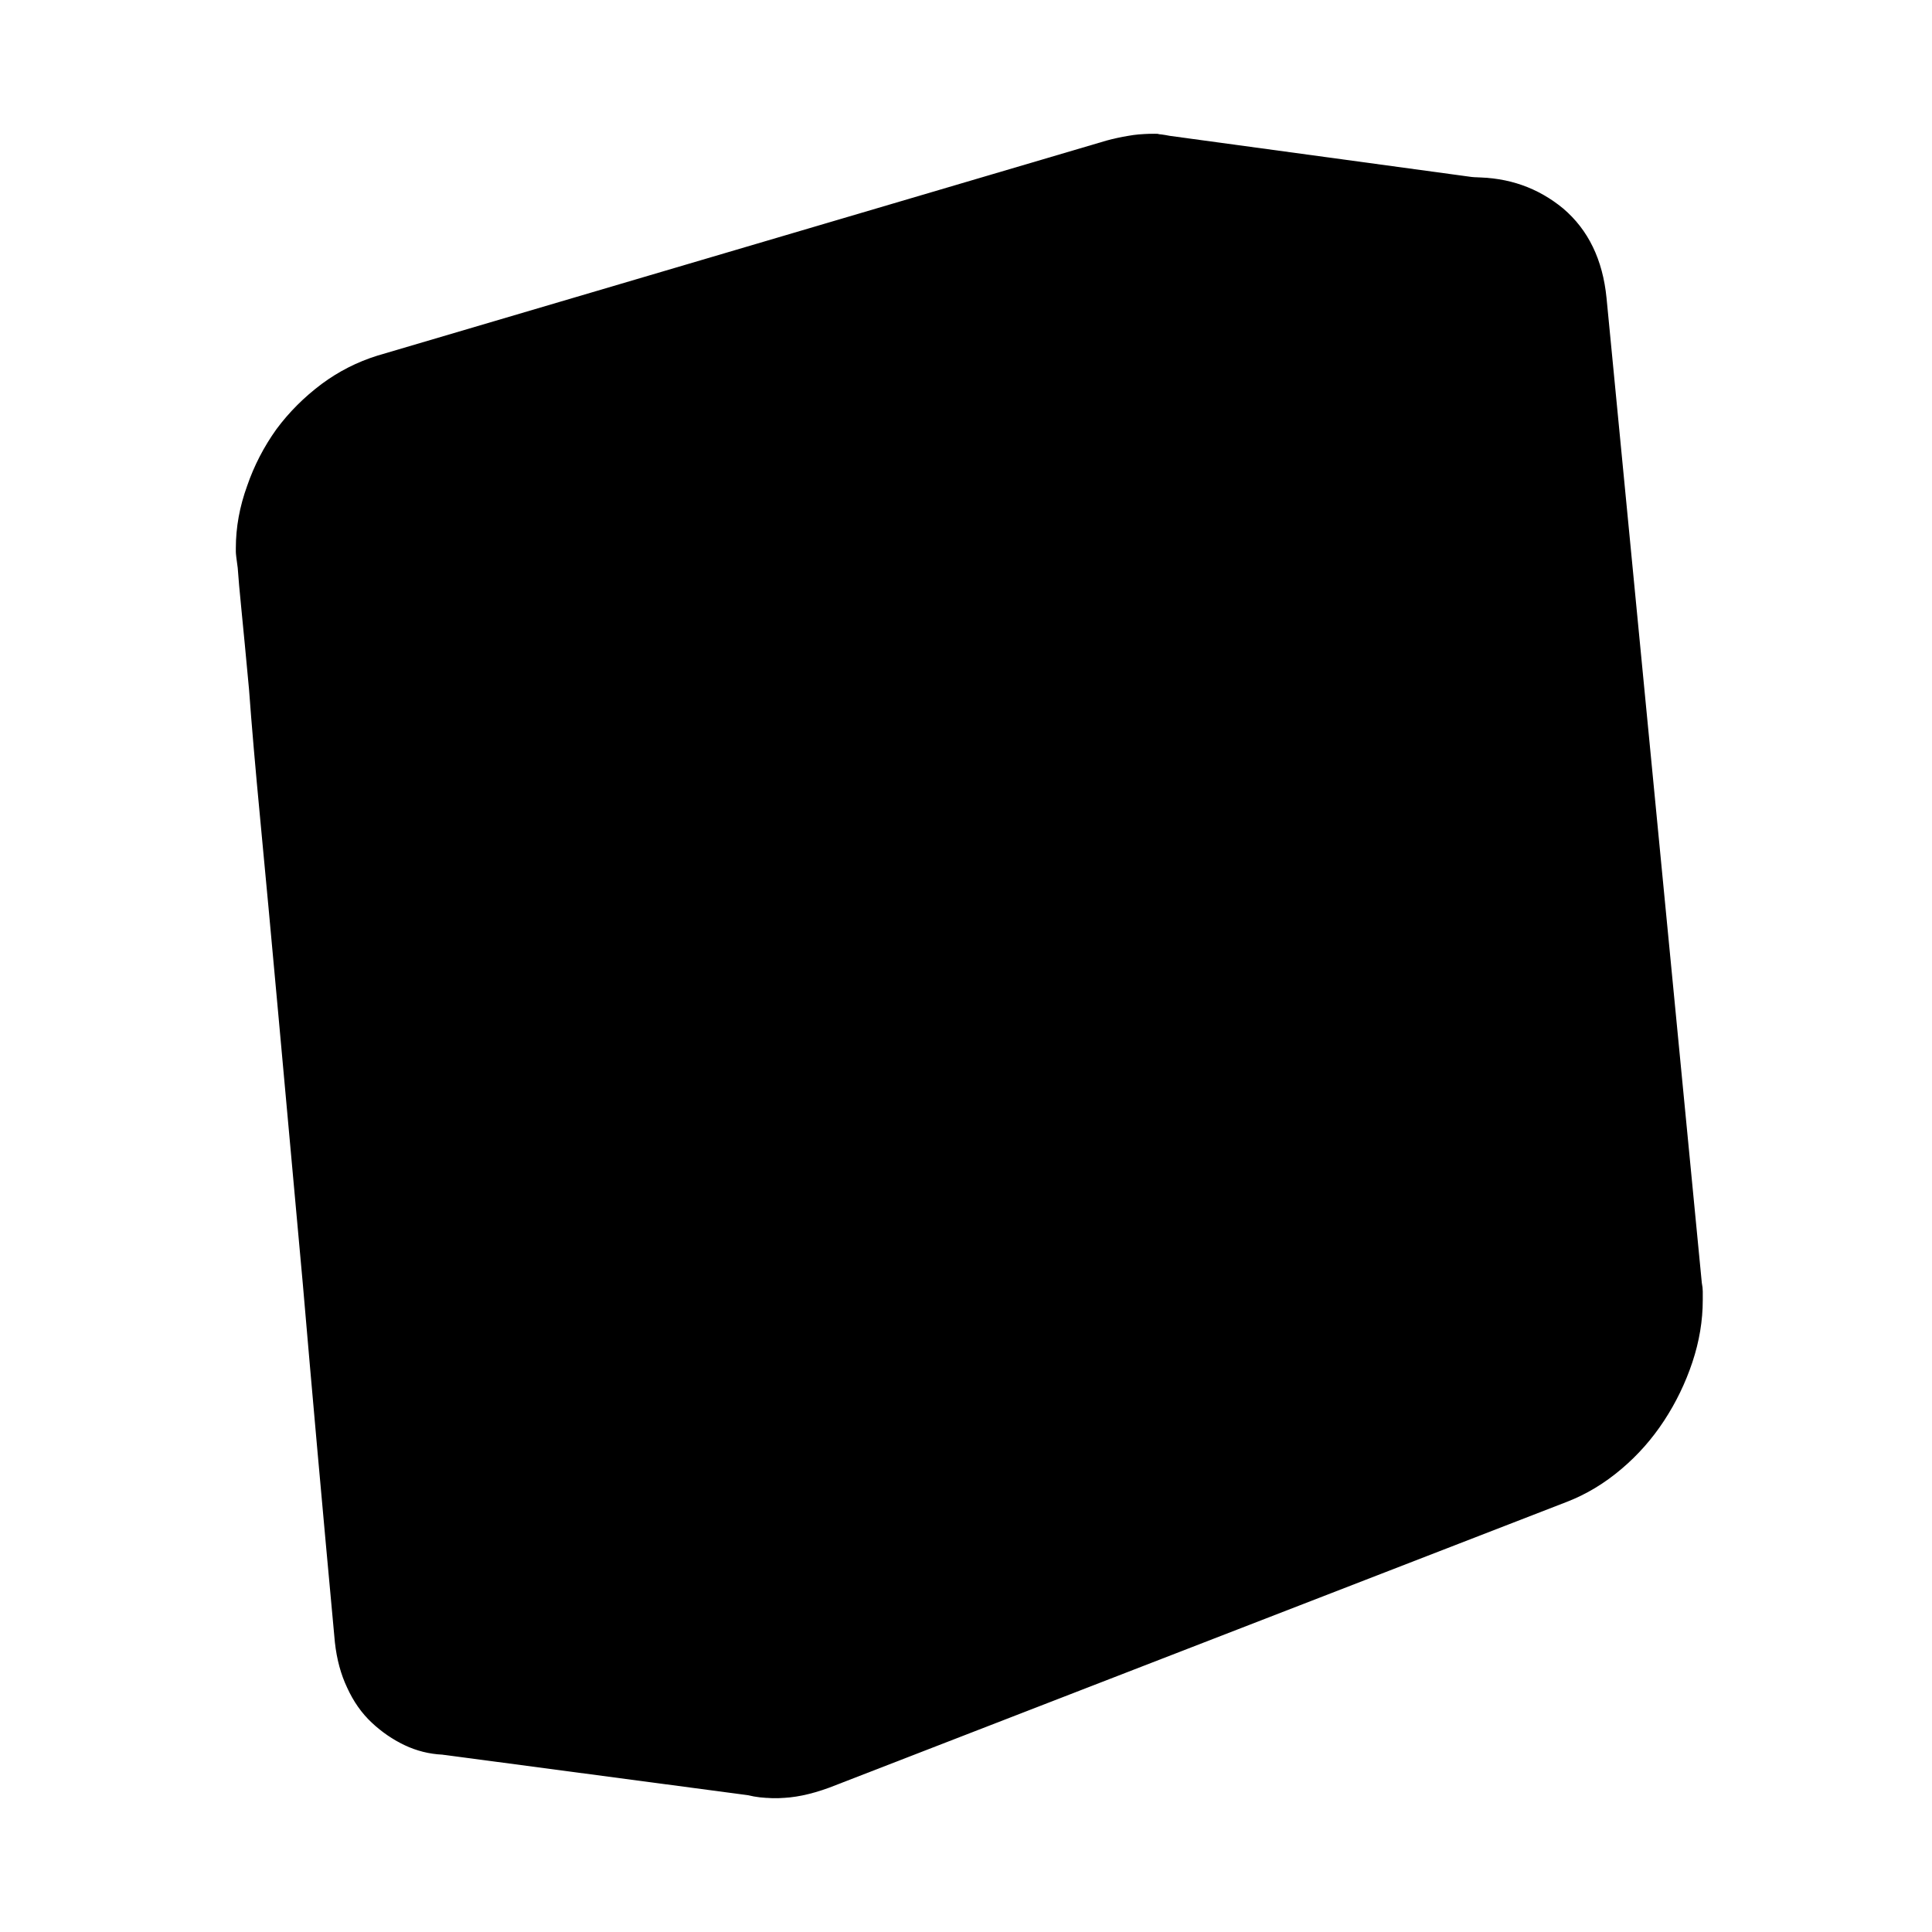 <?xml version="1.0" standalone="no"?>
<svg xmlns="http://www.w3.org/2000/svg" viewBox="0,0,2048,2048">
  <path class='OfficeIconColors_HighContrast' d='M 1173 149 q 11 -3 23 -5 q 11 -2 22 -2 q 5 0 9 0 q 3 1 7 2 l 323 44 q 56 0 95 33 q 39 34 45 95 q 19 197 34 347 q 14 150 25 261 q 11 111 18 187 q 7 77 12 127 q 5 51 8 78 q 2 28 4 41 q 1 14 1 17 q 0 3 0 4 q 0 33 -11 66 q -11 33 -30 62 q -19 29 -45 51 q -26 23 -57 35 l -782 303 q -30 11 -55 11 q -14 0 -26 -3 l -324 -43 q -21 -1 -40 -10 q -19 -9 -35 -24 q -16 -15 -26 -37 q -10 -21 -13 -48 q -20 -216 -34 -380 q -15 -164 -26 -286 q -11 -121 -19 -205 q -8 -84 -12 -139 q -5 -54 -8 -84 q -3 -30 -4 -45 q -2 -14 -2 -17 q 0 -3 0 -4 q 0 -33 12 -66 q 11 -32 31 -60 q 20 -27 48 -48 q 27 -20 59 -30 m 829 -191 q -3 0 -5 -1 q -3 0 -6 0 q -15 0 -33 5 l -773 228 q -28 8 -51 27 q -24 20 -41 46 l 298 42 q 20 -39 53 -69 q 32 -29 73 -41 l 701 -207 m -626 1647 q 18 0 39 -8 l 782 -303 q 25 -9 46 -27 q 21 -18 37 -41 q 16 -23 25 -50 q 9 -27 9 -56 q 0 -1 0 -4 q 0 -3 -1 -16 q -2 -13 -4 -41 q -3 -27 -8 -77 q -5 -49 -12 -126 q -7 -76 -18 -187 q -11 -111 -25 -261 q -15 -149 -34 -346 q -5 -40 -30 -65 q -25 -24 -63 -24 q -8 0 -16 1 q -9 1 -17 4 l -773 228 q -28 8 -50 26 q -22 18 -37 41 q -15 24 -23 51 q -8 28 -8 56 l 104 1145 q 4 37 26 58 q 22 22 51 22 z'/>
  <path class='OfficeIconColors_m2252' d='M 368 1721 q -19 -210 -33 -370 q -15 -159 -25 -278 q -11 -118 -18 -199 q -8 -81 -12 -134 q -5 -53 -7 -83 q -3 -29 -4 -43 q -2 -14 -2 -17 q 0 -3 0 -4 q 0 -32 11 -64 q 11 -31 31 -58 q 19 -27 46 -47 q 26 -20 57 -29 l 752 -222 q 22 -6 44 -6 q 1 0 4 0 q 3 1 13 2 q 10 1 30 4 q 20 3 56 7 q 36 5 91 12 q 55 8 135 19 q 53 0 92 32 q 39 33 45 93 l 98 1015 q 0 5 1 9 q 0 4 0 9 q 0 32 -11 64 q -11 32 -29 60 q -19 28 -44 49 q -26 22 -56 34 l -760 295 q -27 10 -54 10 q -6 0 -12 -1 q -6 0 -12 -1 l -315 -43 q -44 -2 -75 -33 q -32 -30 -37 -82 z'/>
  <path class='OfficeIconColors_m2175' d='M 1208 167 q 4 0 8 0 q 3 1 7 1 l 314 43 q -59 18 -136 41 q -78 24 -160 48 q -82 25 -163 49 q -82 24 -149 43 q -67 20 -113 33 q -47 14 -60 17 q -17 5 -34 14 q -17 10 -32 21 q -18 12 -34 27 q -12 18 -21 39 q -8 18 -14 41 q -6 23 -6 46 q 26 274 48 517 q 9 104 19 210 q 10 107 19 203 q 8 97 15 178 q 7 81 12 132 l -248 -34 q -44 -2 -75 -33 q -32 -30 -37 -82 q -19 -210 -33 -370 q -15 -159 -25 -278 q -11 -118 -18 -200 q -8 -81 -12 -134 q -5 -53 -7 -83 q -3 -29 -4 -43 q -2 -14 -2 -17 q 0 -3 0 -4 q 0 -31 11 -62 q 10 -31 29 -58 q 19 -26 46 -47 q 26 -20 59 -30 l 752 -222 q 22 -6 44 -6 z'/>
  <path class='OfficeIconColors_m2185' d='M 637 536 q -7 10 -11 23 q -5 11 -8 27 q -3 17 -3 37 q 0 5 0 9 q 0 5 1 10 q 1 11 6 59 q 4 48 11 121 q 7 74 15 167 q 8 93 18 193 q 9 101 18 203 q 9 102 18 194 q 8 92 15 167 q 7 76 11 124 l -248 -34 q -44 0 -75 -31 q -31 -30 -37 -84 l -100 -1113 q -1 -3 -1 -7 q 0 -3 0 -6 q 0 -26 8 -54 q 8 -28 23 -53 z'/>
  <path class='OfficeIconColors_m22' d='M 1179 149 q 11 -2 23 -5 q 11 -2 22 -2 q 6 0 16 2 l 323 44 q 54 0 94 33 q 40 34 46 95 l 101 1044 q 1 5 1 9 q 0 4 0 9 q 0 33 -11 66 q -11 33 -30 62 q -19 29 -45 51 q -27 23 -58 35 l -782 303 q -30 11 -54 11 q -14 0 -26 -3 l -324 -43 q -46 -2 -77 -34 q -32 -31 -37 -85 q -20 -216 -34 -380 q -15 -164 -26 -286 q -11 -121 -19 -205 q -8 -84 -12 -139 q -5 -54 -8 -84 q -3 -30 -4 -45 q -2 -14 -2 -17 q 0 -3 0 -4 q 0 -33 12 -66 q 11 -32 31 -60 q 20 -27 48 -48 q 27 -20 59 -30 m 419 1486 q 17 0 39 -8 l 782 -303 q 25 -9 46 -28 q 21 -18 37 -42 q 16 -23 25 -50 q 9 -27 9 -54 q 0 -9 -1 -14 l -102 -1044 q -4 -40 -29 -65 q -25 -24 -63 -24 q -19 0 -33 5 l -773 228 q -25 8 -46 24 q -22 16 -38 38 q -16 22 -25 47 q -9 26 -9 52 q 0 1 0 4 q 0 3 2 17 q 1 14 4 44 q 2 30 7 84 q 5 55 13 138 q 7 84 18 205 q 10 122 25 286 q 15 165 34 380 q 4 37 25 58 q 21 22 53 22 m -422 -126 q 7 74 78 80 l 244 33 q -8 -13 -13 -29 q -5 -16 -7 -34 q -19 -216 -34 -380 q -15 -164 -26 -286 q -11 -122 -18 -206 q -8 -84 -13 -139 q -5 -54 -7 -84 q -3 -30 -4 -45 q -2 -14 -2 -18 q 0 -3 0 -4 q 0 -33 12 -65 q 11 -32 31 -60 q 20 -27 47 -48 q 27 -20 59 -29 l 701 -207 l -217 -30 q -2 0 -5 -1 q -3 0 -5 0 q -15 0 -33 5 l -773 228 q -25 8 -46 24 q -22 16 -38 38 q -16 22 -25 47 q -9 26 -9 52 q 0 1 0 4 q 0 3 2 17 q 1 14 4 44 q 2 30 7 84 q 5 55 13 138 q 7 84 18 205 q 10 122 25 286 q 15 165 34 380 z'/>
</svg>